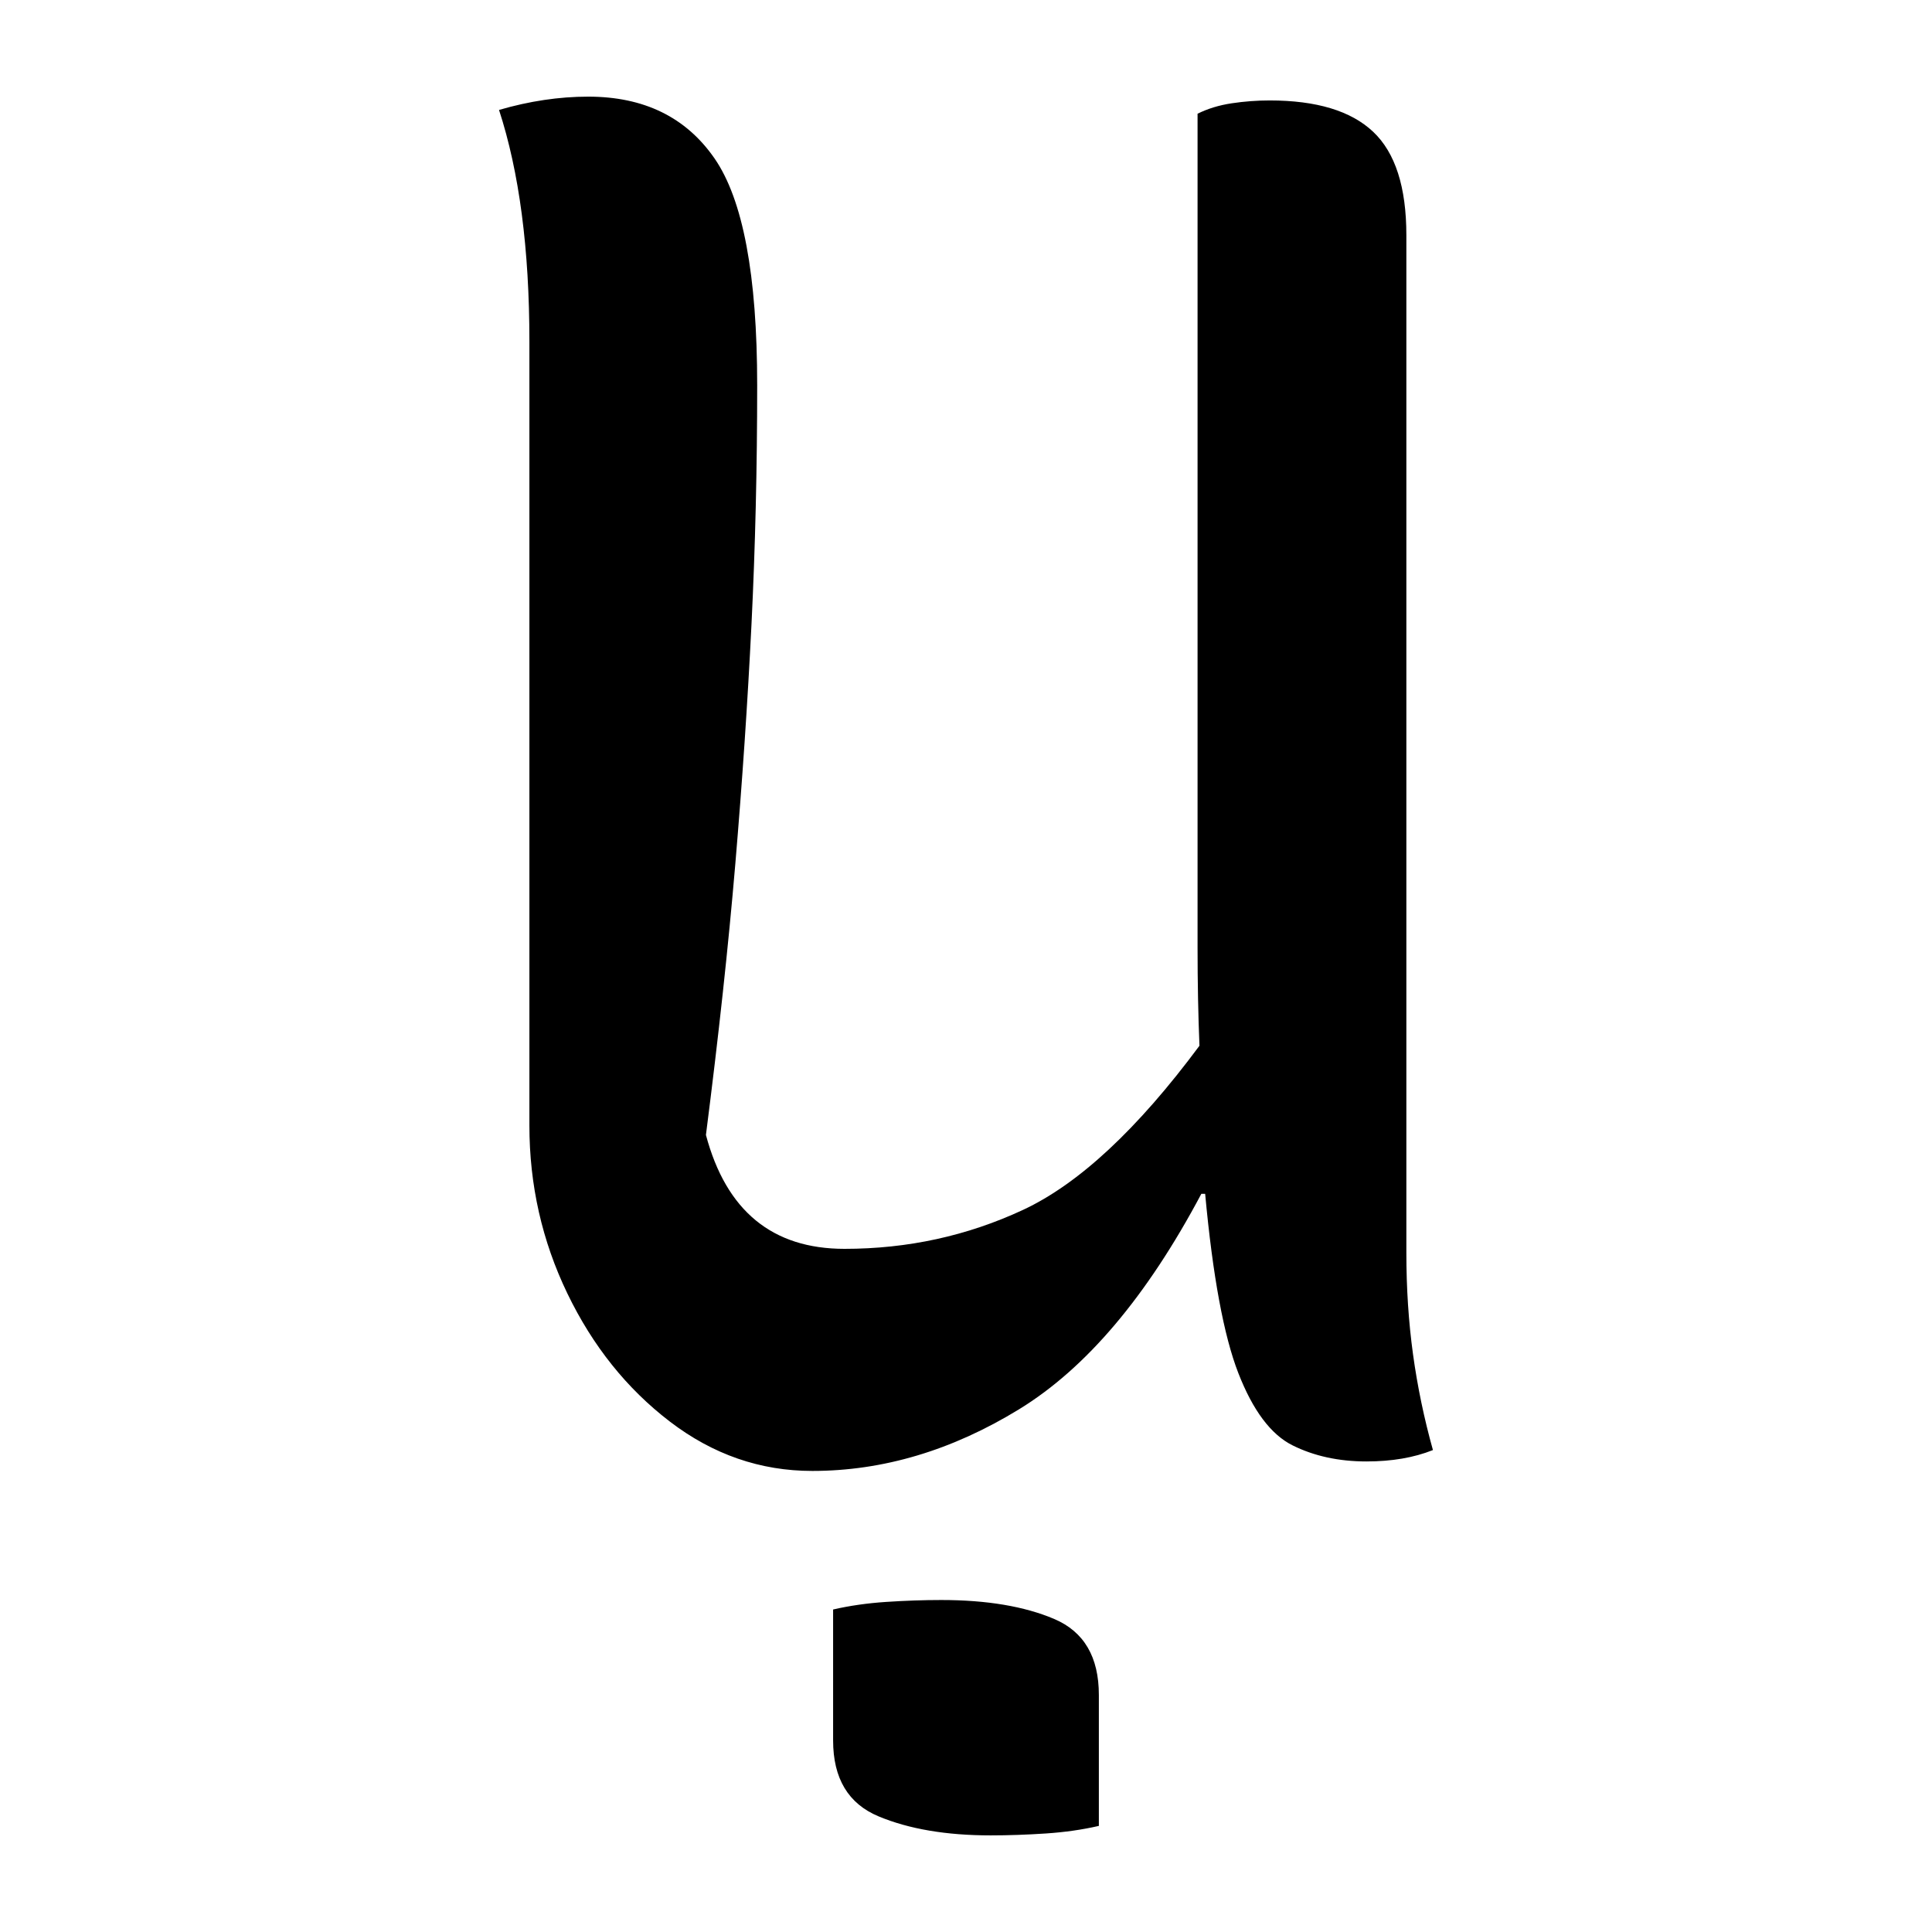 <?xml version="1.0" encoding="UTF-8"?>
<svg width="1000" height="1000" viewBox="0 0 1000 1000" version="1.1" xmlns="http://www.w3.org/2000/svg" xmlns:xlink="http://www.w3.org/1999/xlink">
 <path d="M108,-7 c-13.67,0,-26.17,4.33,-37.5,13 c-11.33,8.67,-20.33,19.92,-27,33.75 c-6.67,13.83,-10,28.58,-10,44.25 l0,206.5 c0,24.33,-2.67,44.67,-8,61 c8.0,2.33,15.83,3.5,23.5,3.5 c14.67,0,25.75,-5.42,33.25,-16.25 c7.5,-10.83,11.25,-30.75,11.25,-59.75 c0,-21.67,-0.5,-42.67,-1.5,-63 c-1.0,-20.33,-2.42,-41.33,-4.25,-63 c-1.83,-21.67,-4.42,-45.5,-7.75,-71.5 c5.33,-20.0,17.5,-30,36.5,-30 c16.67,0,32.33,3.42,47,10.25 c14.67,6.83,30.17,21.25,46.5,43.25 c-0.33,8.0,-0.5,16.67,-0.5,26 l0,219.5 c2.67,1.33,5.67,2.25,9,2.75 c3.33,0.5,6.67,0.75,10,0.75 c12.33,0,21.42,-2.75,27.25,-8.25 c5.83,-5.5,8.75,-14.58,8.75,-27.25 l0,-268 c0,-9.33,0.58,-18.25,1.75,-26.75 c1.17,-8.5,2.92,-16.92,5.25,-25.25 c-5.0,-2.0,-10.83,-3,-17.5,-3 c-7.33,0,-13.83,1.42,-19.5,4.25 c-5.67,2.83,-10.42,9.17,-14.25,19 c-3.83,9.83,-6.75,25.58,-8.75,47.25 l-1,0 c-14.33,-27.0,-30.33,-45.92,-48,-56.75 c-17.67,-10.83,-35.83,-16.25,-54.5,-16.25 Z M113.5,-43.5 c4.33,1.0,9.0,1.67,14,2 c5.0,0.33,9.83,0.5,14.5,0.5 c12.0,0,21.92,-1.67,29.75,-5 c7.83,-3.33,11.75,-10.0,11.75,-20 l0,-34.5 c-4.33,-1.0,-9.0,-1.67,-14,-2 c-5.0,-0.33,-9.83,-0.5,-14.5,-0.5 c-11.67,0,-21.5,1.67,-29.5,5 c-8.0,3.33,-12,10.0,-12,20 Z M113.5,-43.5" fill="rgb(0,0,0)" transform="matrix(1.965,0.0,0.0,-1.965,208.188,747.598)"/>
</svg>